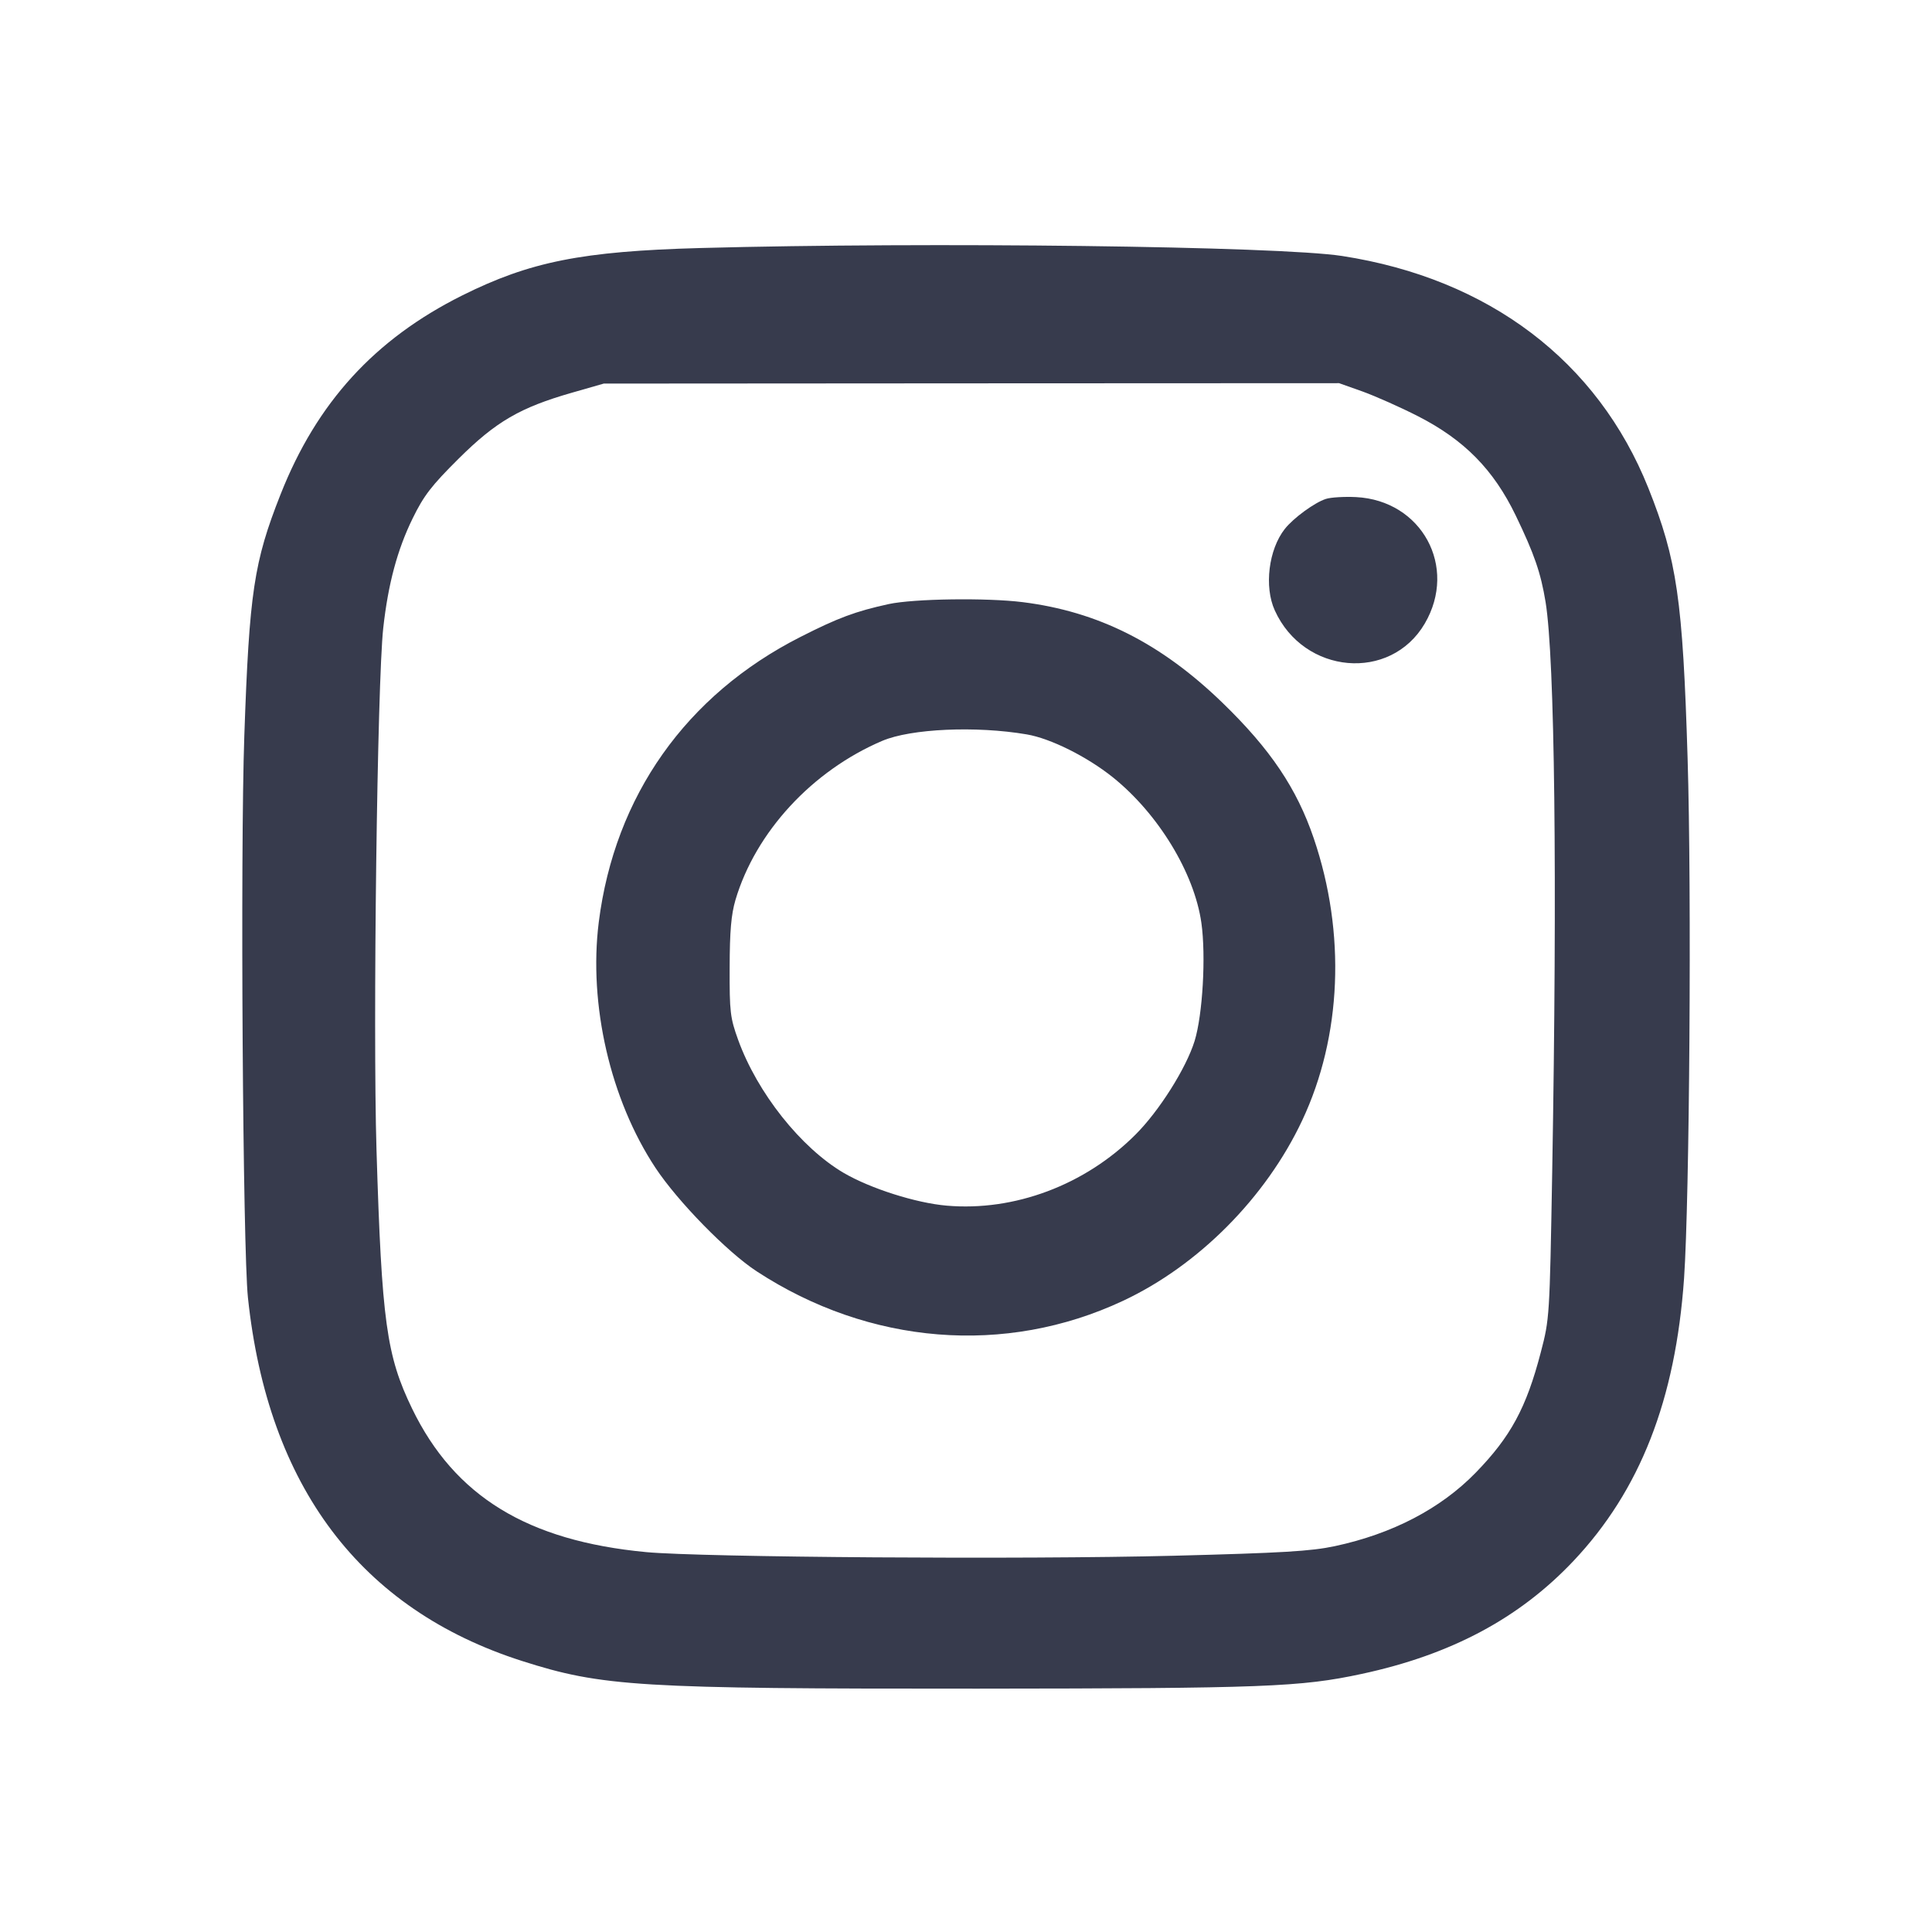 <svg width="24" height="24" viewBox="0 0 24 24" fill="none" xmlns="http://www.w3.org/2000/svg"><path d="M8.700 3.081 C 7.231 3.121,6.584 3.250,5.740 3.671 C 4.655 4.213,3.935 5.001,3.485 6.142 C 3.154 6.980,3.097 7.355,3.035 9.140 C 2.984 10.598,3.016 15.510,3.080 16.120 C 3.328 18.466,4.478 19.991,6.484 20.633 C 7.482 20.952,7.930 20.979,12.140 20.977 C 15.701 20.974,16.157 20.957,16.915 20.794 C 18.024 20.556,18.872 20.104,19.545 19.392 C 20.374 18.515,20.814 17.389,20.920 15.880 C 20.988 14.894,21.015 11.073,20.964 9.420 C 20.904 7.451,20.832 6.954,20.477 6.064 C 19.846 4.486,18.496 3.462,16.673 3.180 C 15.882 3.058,11.546 3.004,8.700 3.081 M16.928 4.864 C 17.088 4.922,17.399 5.060,17.618 5.172 C 18.190 5.465,18.553 5.833,18.829 6.404 C 19.060 6.883,19.140 7.115,19.200 7.480 C 19.314 8.187,19.346 10.898,19.282 14.560 C 19.250 16.367,19.249 16.383,19.140 16.800 C 18.960 17.490,18.766 17.848,18.330 18.296 C 17.895 18.742,17.296 19.054,16.581 19.207 C 16.283 19.270,15.932 19.291,14.580 19.326 C 12.702 19.374,8.729 19.346,8.028 19.281 C 6.553 19.142,5.648 18.588,5.120 17.500 C 4.801 16.842,4.742 16.419,4.677 14.283 C 4.631 12.757,4.686 8.477,4.761 7.800 C 4.822 7.252,4.936 6.828,5.126 6.440 C 5.265 6.156,5.359 6.034,5.696 5.699 C 6.161 5.237,6.460 5.063,7.106 4.878 L 7.500 4.765 12.068 4.762 L 16.635 4.760 16.928 4.864 M16.470 6.198 C 16.330 6.243,16.066 6.436,15.960 6.571 C 15.759 6.826,15.702 7.289,15.836 7.583 C 16.197 8.379,17.273 8.473,17.699 7.746 C 18.111 7.042,17.662 6.216,16.844 6.175 C 16.699 6.168,16.530 6.178,16.470 6.198 M11.040 7.504 C 10.628 7.594,10.410 7.675,9.944 7.912 C 8.523 8.633,7.636 9.888,7.438 11.456 C 7.310 12.480,7.582 13.660,8.143 14.508 C 8.419 14.925,9.035 15.555,9.400 15.793 C 10.800 16.708,12.489 16.844,13.949 16.160 C 14.887 15.721,15.725 14.877,16.176 13.919 C 16.668 12.874,16.721 11.592,16.320 10.414 C 16.109 9.793,15.780 9.305,15.185 8.729 C 14.420 7.989,13.643 7.598,12.704 7.480 C 12.254 7.424,11.351 7.437,11.040 7.504 M12.755 9.123 C 13.050 9.173,13.503 9.399,13.823 9.655 C 14.388 10.108,14.836 10.844,14.924 11.464 C 14.982 11.875,14.940 12.606,14.840 12.931 C 14.735 13.270,14.398 13.804,14.103 14.097 C 13.478 14.721,12.602 15.050,11.760 14.977 C 11.377 14.944,10.813 14.764,10.482 14.571 C 9.949 14.258,9.408 13.577,9.169 12.916 C 9.071 12.644,9.062 12.572,9.064 12.020 C 9.065 11.566,9.083 11.362,9.136 11.180 C 9.386 10.336,10.089 9.574,10.960 9.203 C 11.315 9.052,12.124 9.015,12.755 9.123 " fill="#373B4D" stroke="none" fill-rule="evenodd"></path></svg>